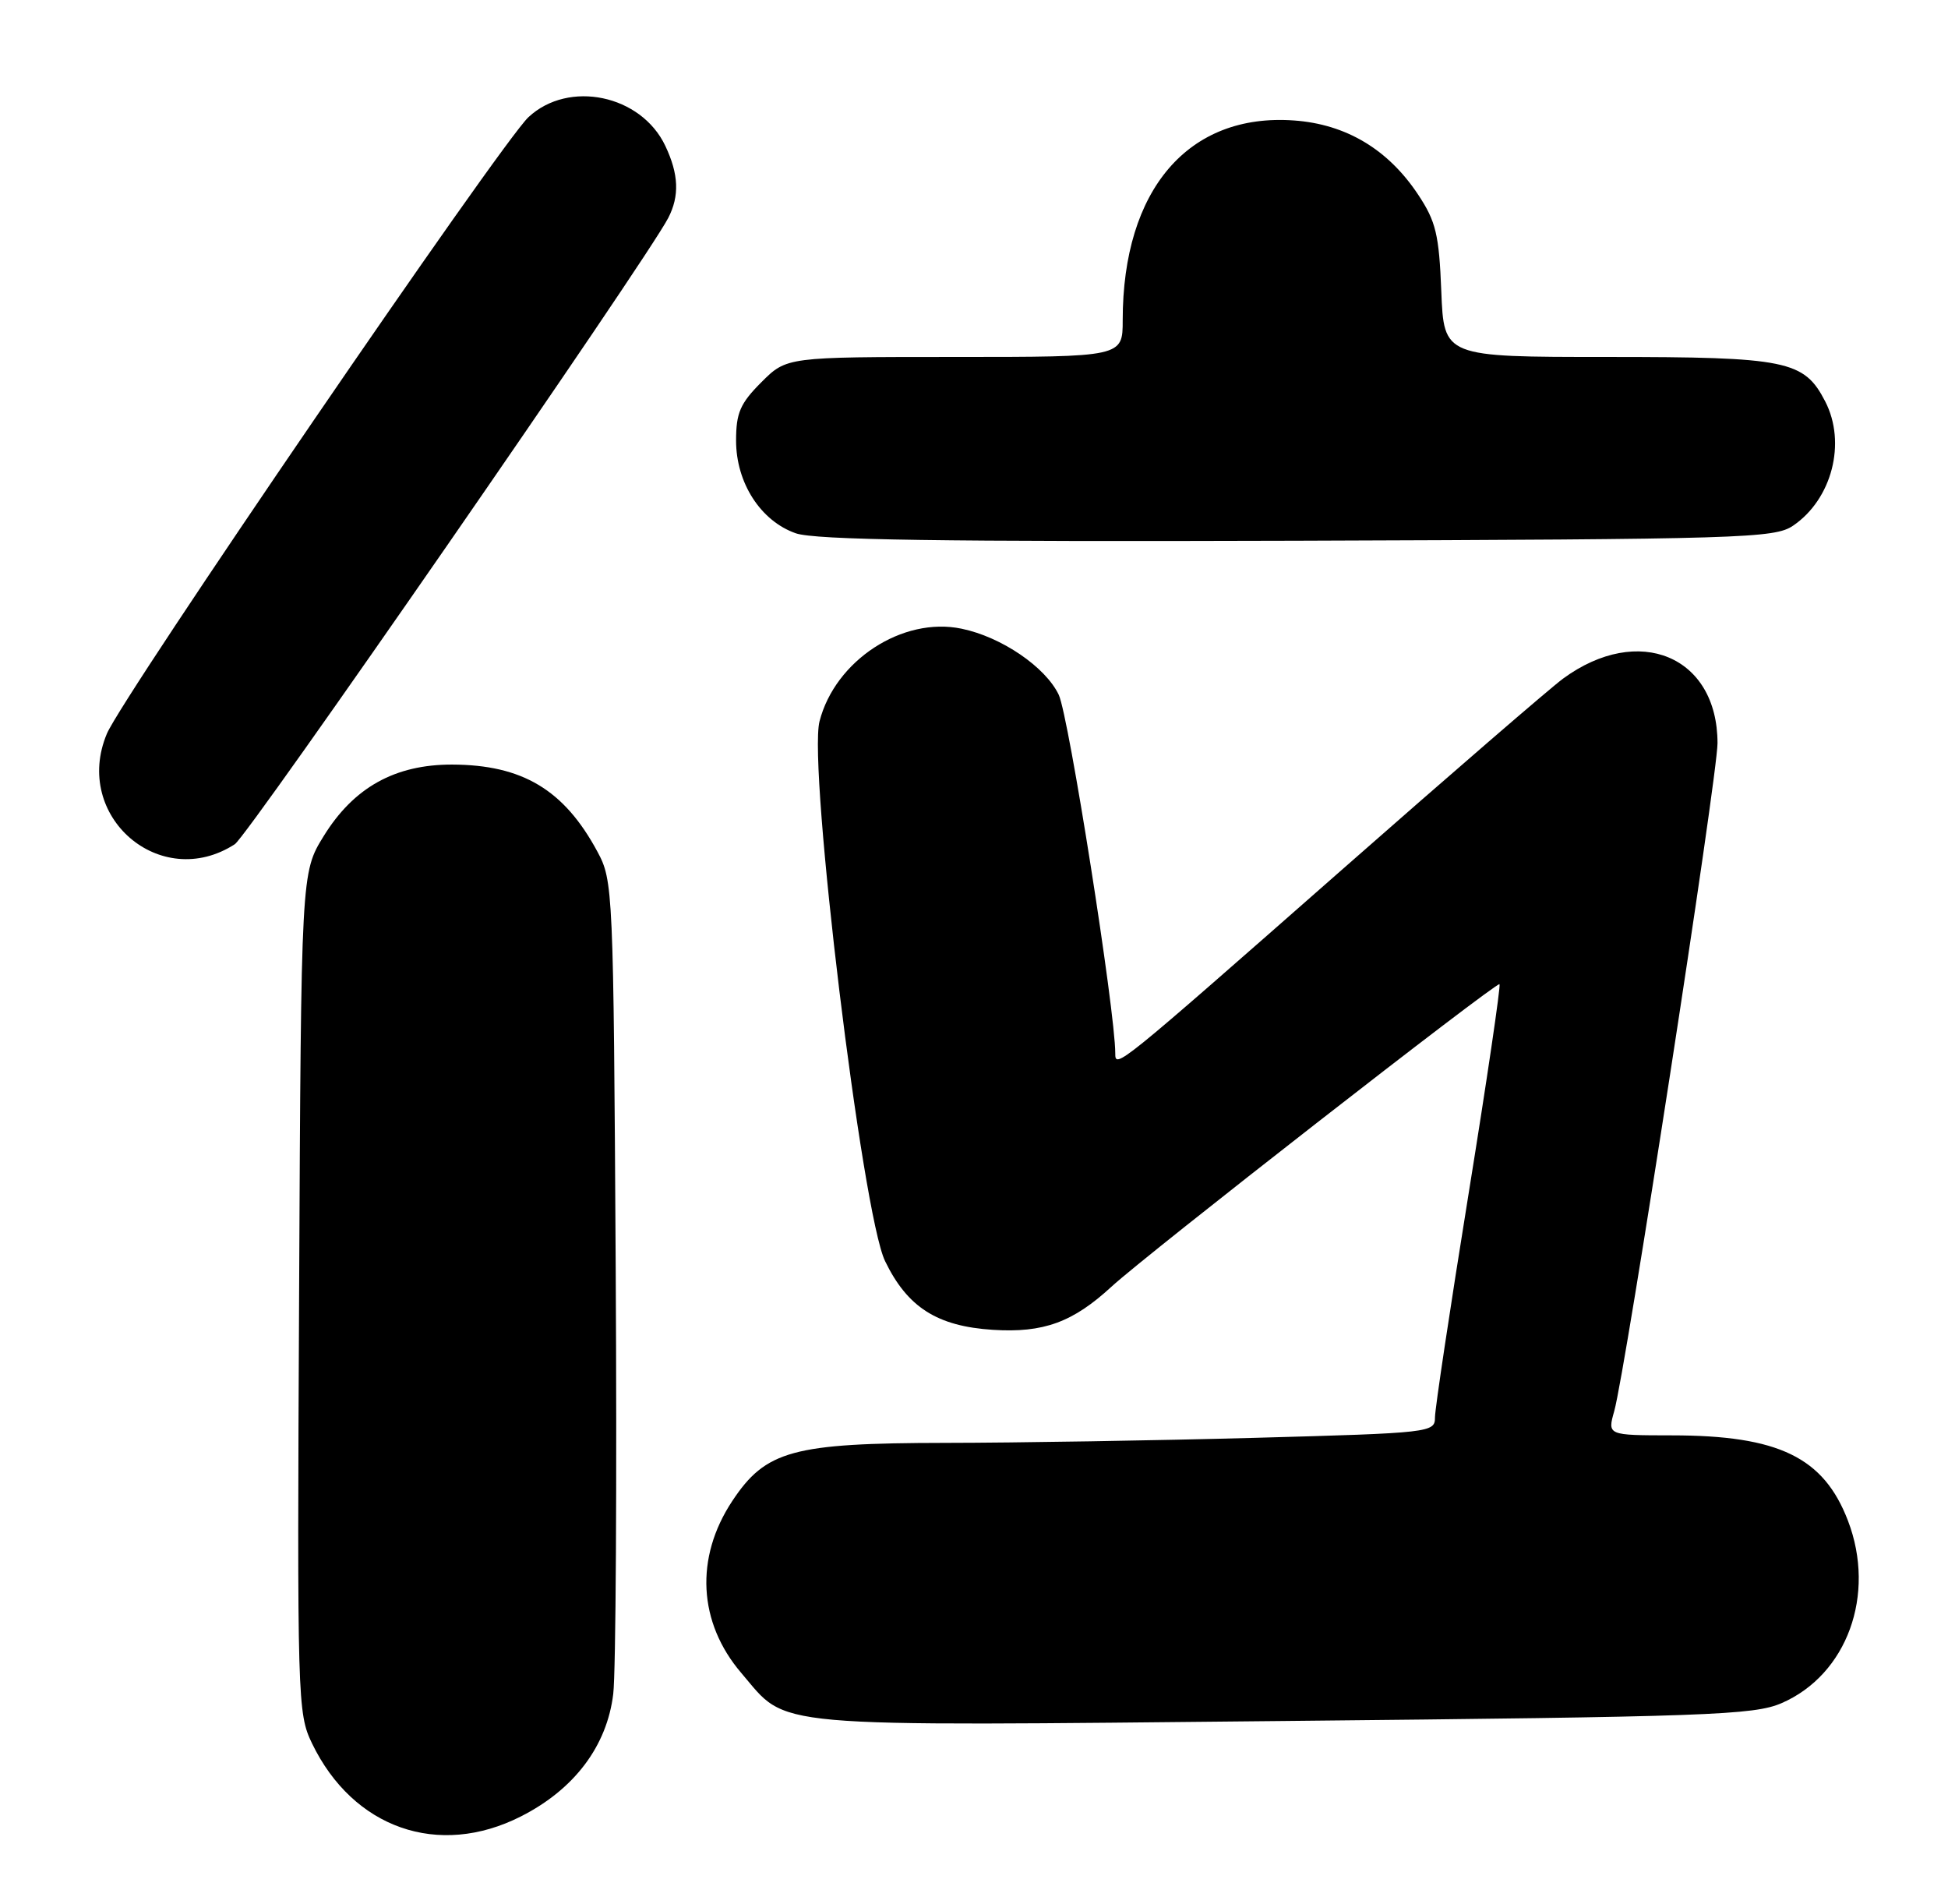 <?xml version="1.0" encoding="UTF-8" standalone="no"?>
<!DOCTYPE svg PUBLIC "-//W3C//DTD SVG 1.1//EN" "http://www.w3.org/Graphics/SVG/1.1/DTD/svg11.dtd" >
<svg xmlns="http://www.w3.org/2000/svg" xmlns:xlink="http://www.w3.org/1999/xlink" version="1.1" viewBox="0 0 262 256">
 <g >
 <path fill="currentColor"
d=" M 70.06 244.25 C 77.25 240.61 81.64 234.78 82.48 227.77 C 82.83 224.87 82.98 199.10 82.81 170.50 C 82.51 119.43 82.46 118.43 80.34 114.50 C 75.86 106.19 70.25 102.84 60.80 102.81 C 53.13 102.80 47.58 105.88 43.54 112.42 C 40.50 117.34 40.50 117.34 40.23 173.80 C 39.96 228.72 40.01 230.38 41.97 234.44 C 47.50 245.86 58.98 249.87 70.06 244.25 Z  M 239.61 229.02 C 248.42 225.20 252.35 214.44 248.55 204.50 C 245.29 195.96 239.22 193.01 224.84 193.01 C 216.19 193.00 216.19 193.00 217.11 189.75 C 218.61 184.44 231.00 104.33 231.00 99.94 C 231.00 88.23 220.40 83.80 210.23 91.25 C 208.54 92.49 195.13 104.07 180.43 117.00 C 150.15 143.62 150.00 143.74 150.00 141.64 C 150.00 135.97 143.74 96.25 142.40 93.43 C 140.62 89.69 134.70 85.65 129.33 84.54 C 121.39 82.88 112.31 88.82 110.22 97.01 C 108.66 103.16 115.96 163.22 119.04 169.58 C 122.05 175.80 126.05 178.34 133.55 178.82 C 140.34 179.25 144.29 177.81 149.50 173.01 C 154.17 168.70 201.30 131.97 201.68 132.34 C 201.86 132.53 199.99 145.24 197.51 160.59 C 195.03 175.94 193.00 189.44 193.00 190.59 C 193.00 192.63 192.47 192.69 168.84 193.34 C 155.55 193.70 136.76 194.01 127.09 194.02 C 106.60 194.05 102.99 195.04 98.48 201.85 C 93.44 209.47 93.90 218.18 99.70 224.96 C 106.12 232.46 102.13 232.11 172.50 231.42 C 229.83 230.85 235.87 230.63 239.61 229.02 Z  M 31.58 113.52 C 33.40 112.34 86.85 35.12 89.87 29.32 C 91.41 26.35 91.29 23.42 89.48 19.61 C 86.23 12.75 76.49 10.71 71.08 15.75 C 67.41 19.17 16.46 93.65 14.37 98.67 C 9.73 109.76 21.58 119.98 31.58 113.52 Z  M 241.16 70.69 C 246.40 67.13 248.36 59.54 245.48 53.97 C 242.64 48.47 240.33 48.00 216.15 48.00 C 194.20 48.00 194.20 48.00 193.85 39.17 C 193.55 31.55 193.13 29.78 190.74 26.18 C 186.71 20.09 181.04 16.70 174.05 16.20 C 159.85 15.17 151.00 25.48 151.00 43.05 C 151.00 48.00 151.00 48.00 128.40 48.00 C 105.80 48.00 105.80 48.00 102.40 51.40 C 99.55 54.25 99.00 55.52 99.00 59.25 C 99.00 64.93 102.31 70.06 107.03 71.71 C 109.63 72.61 126.60 72.86 174.50 72.71 C 234.39 72.51 238.67 72.38 241.16 70.69 Z "/>
</g>
</svg>